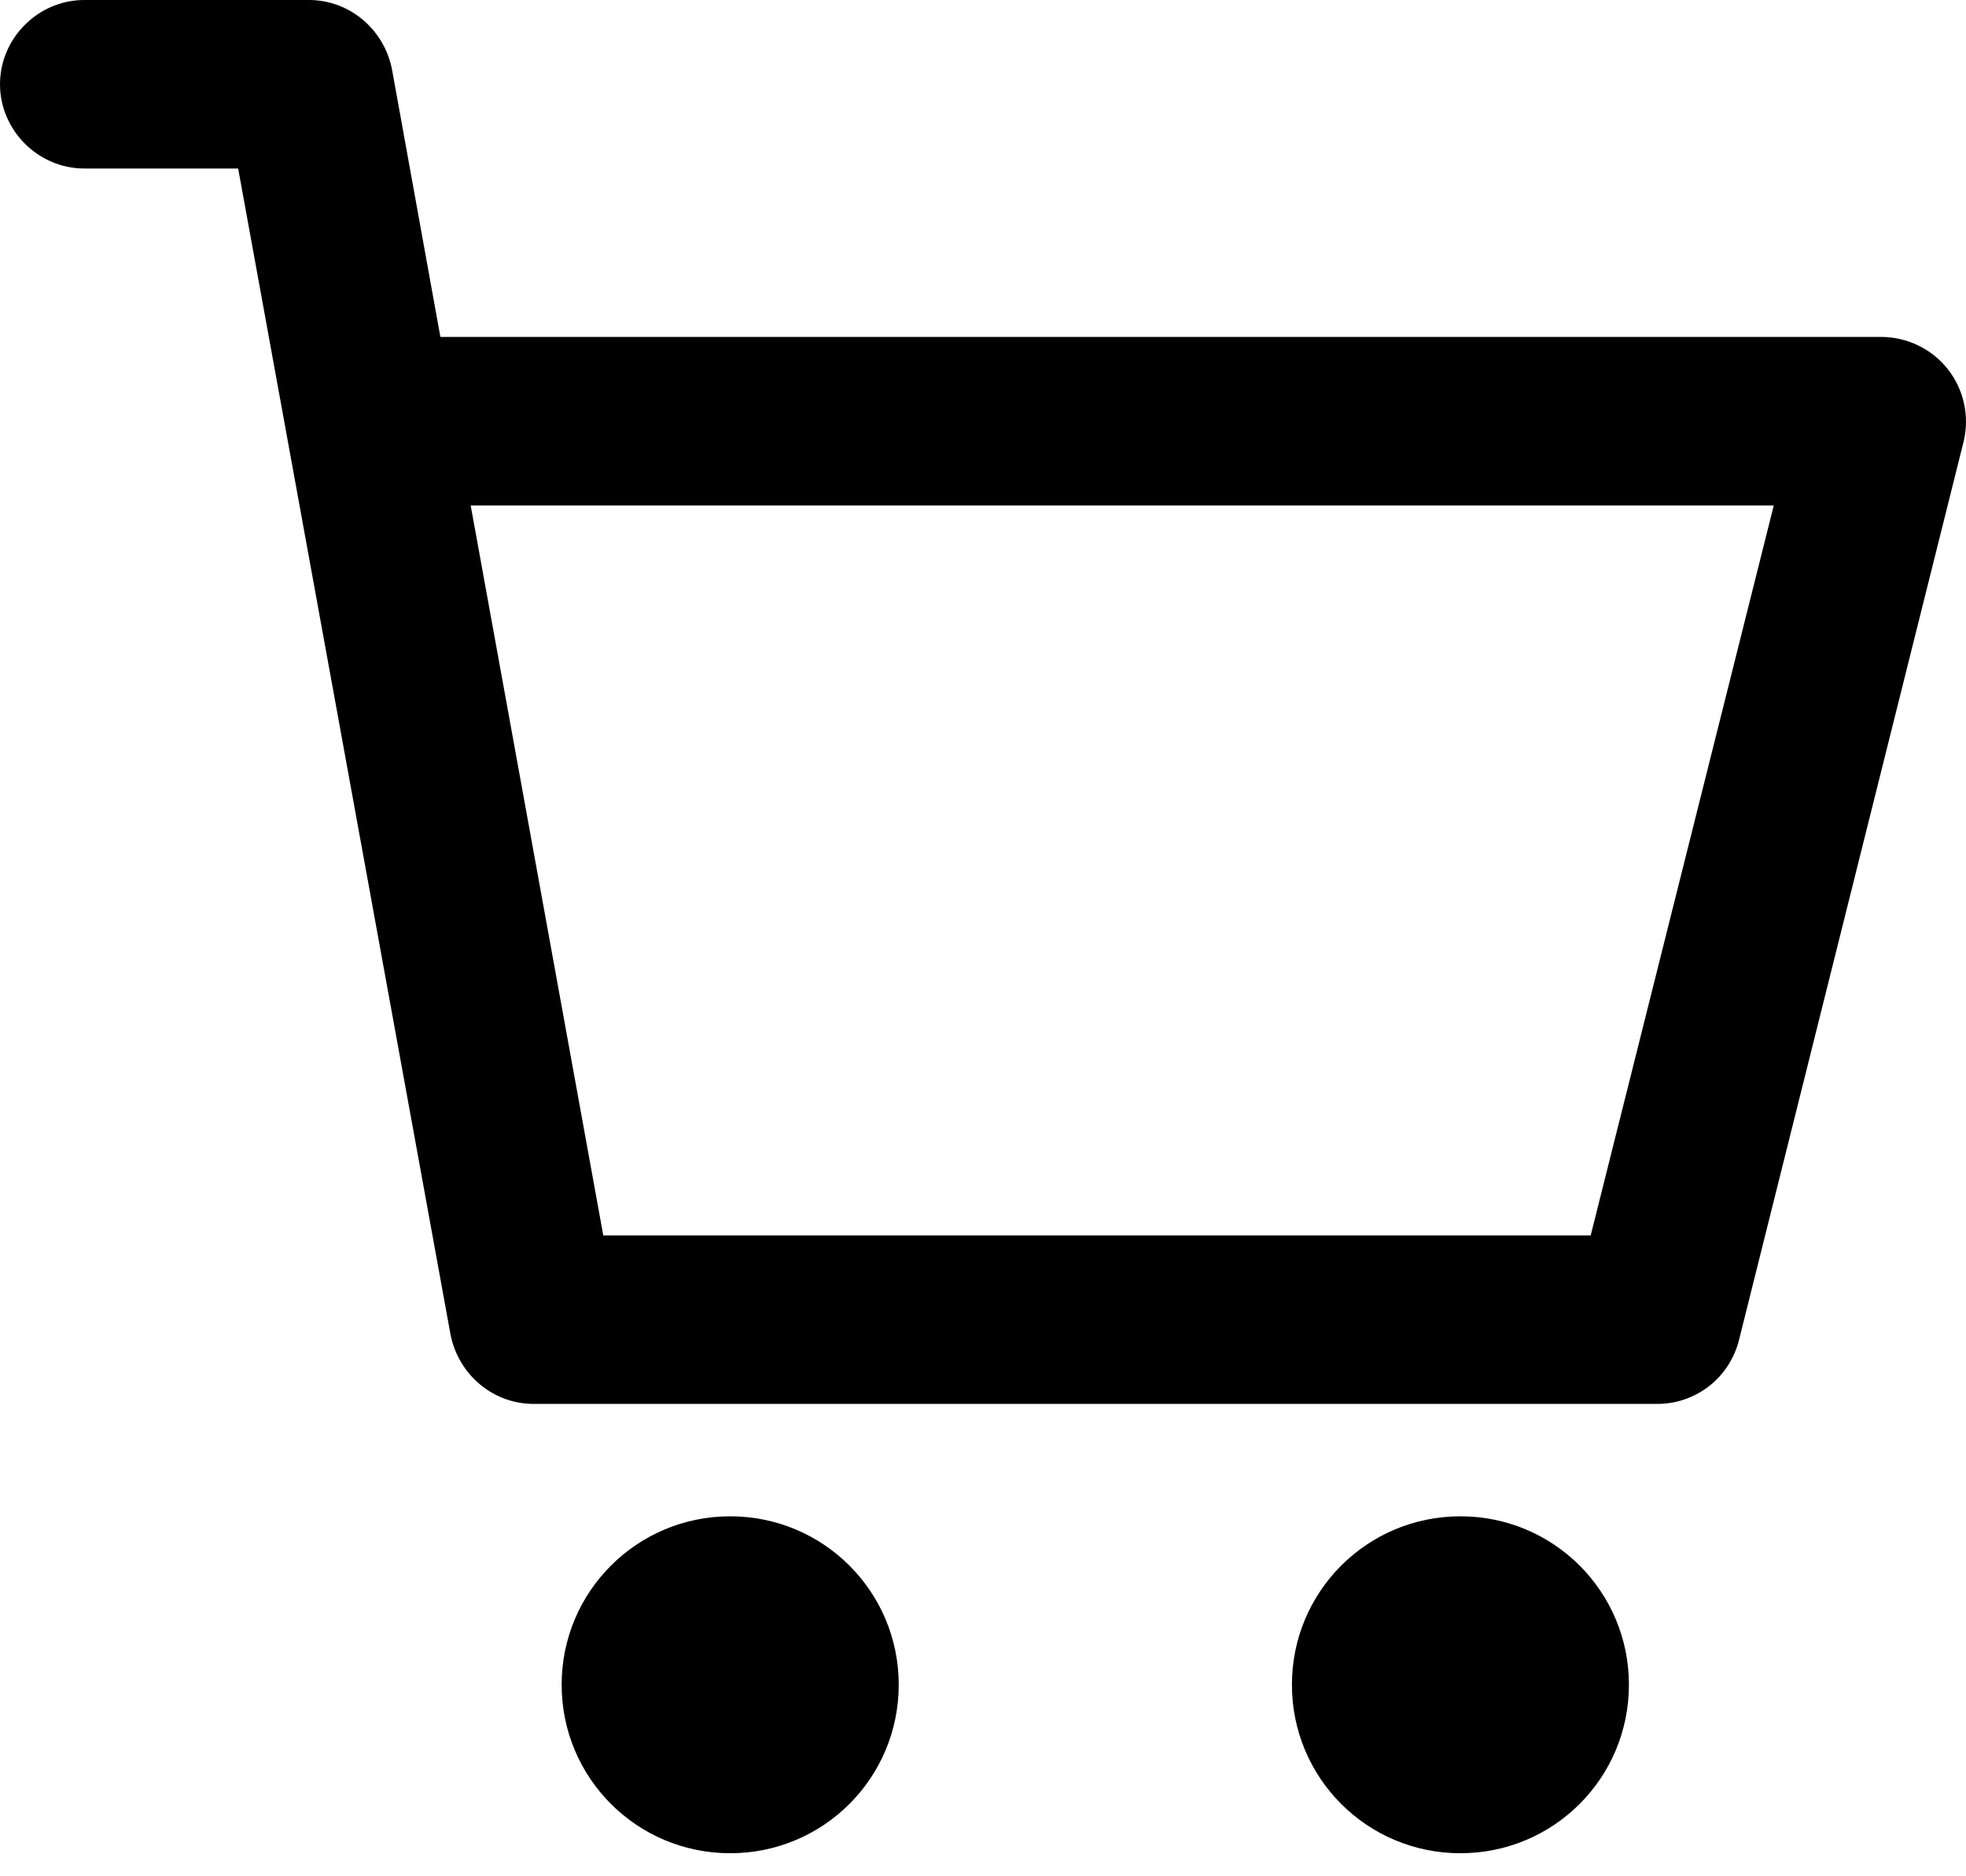 <svg width="22" height="21" viewBox="0 0 22 21" fill="none" xmlns="http://www.w3.org/2000/svg">
<path d="M10.057 18.856C10.057 19.9 9.214 20.742 8.171 20.742C7.128 20.742 6.285 19.9 6.285 18.856C6.285 17.813 7.128 16.971 8.171 16.971C9.214 16.971 10.057 17.813 10.057 18.856ZM16.342 16.971C15.299 16.971 14.457 17.813 14.457 18.856C14.457 19.9 15.299 20.742 16.342 20.742C17.386 20.742 18.228 19.9 18.228 18.856C18.228 17.813 17.386 16.971 16.342 16.971ZM21.974 4.94L19.46 14.997C19.409 15.202 19.291 15.384 19.125 15.514C18.958 15.644 18.753 15.714 18.542 15.713H5.971C5.519 15.713 5.129 15.387 5.041 14.934L2.665 1.886H0.943C0.427 1.886 0 1.458 0 0.943C0 0.427 0.427 0 0.943 0H3.457C3.91 0 4.299 0.327 4.387 0.779L4.928 3.771H21.056C21.199 3.772 21.34 3.805 21.468 3.868C21.597 3.93 21.709 4.021 21.798 4.134C21.886 4.246 21.948 4.377 21.978 4.517C22.009 4.657 22.007 4.801 21.974 4.94ZM19.849 5.657H5.267L6.751 13.828H17.8L19.849 5.657Z" fill="currentColor"/>
</svg>

